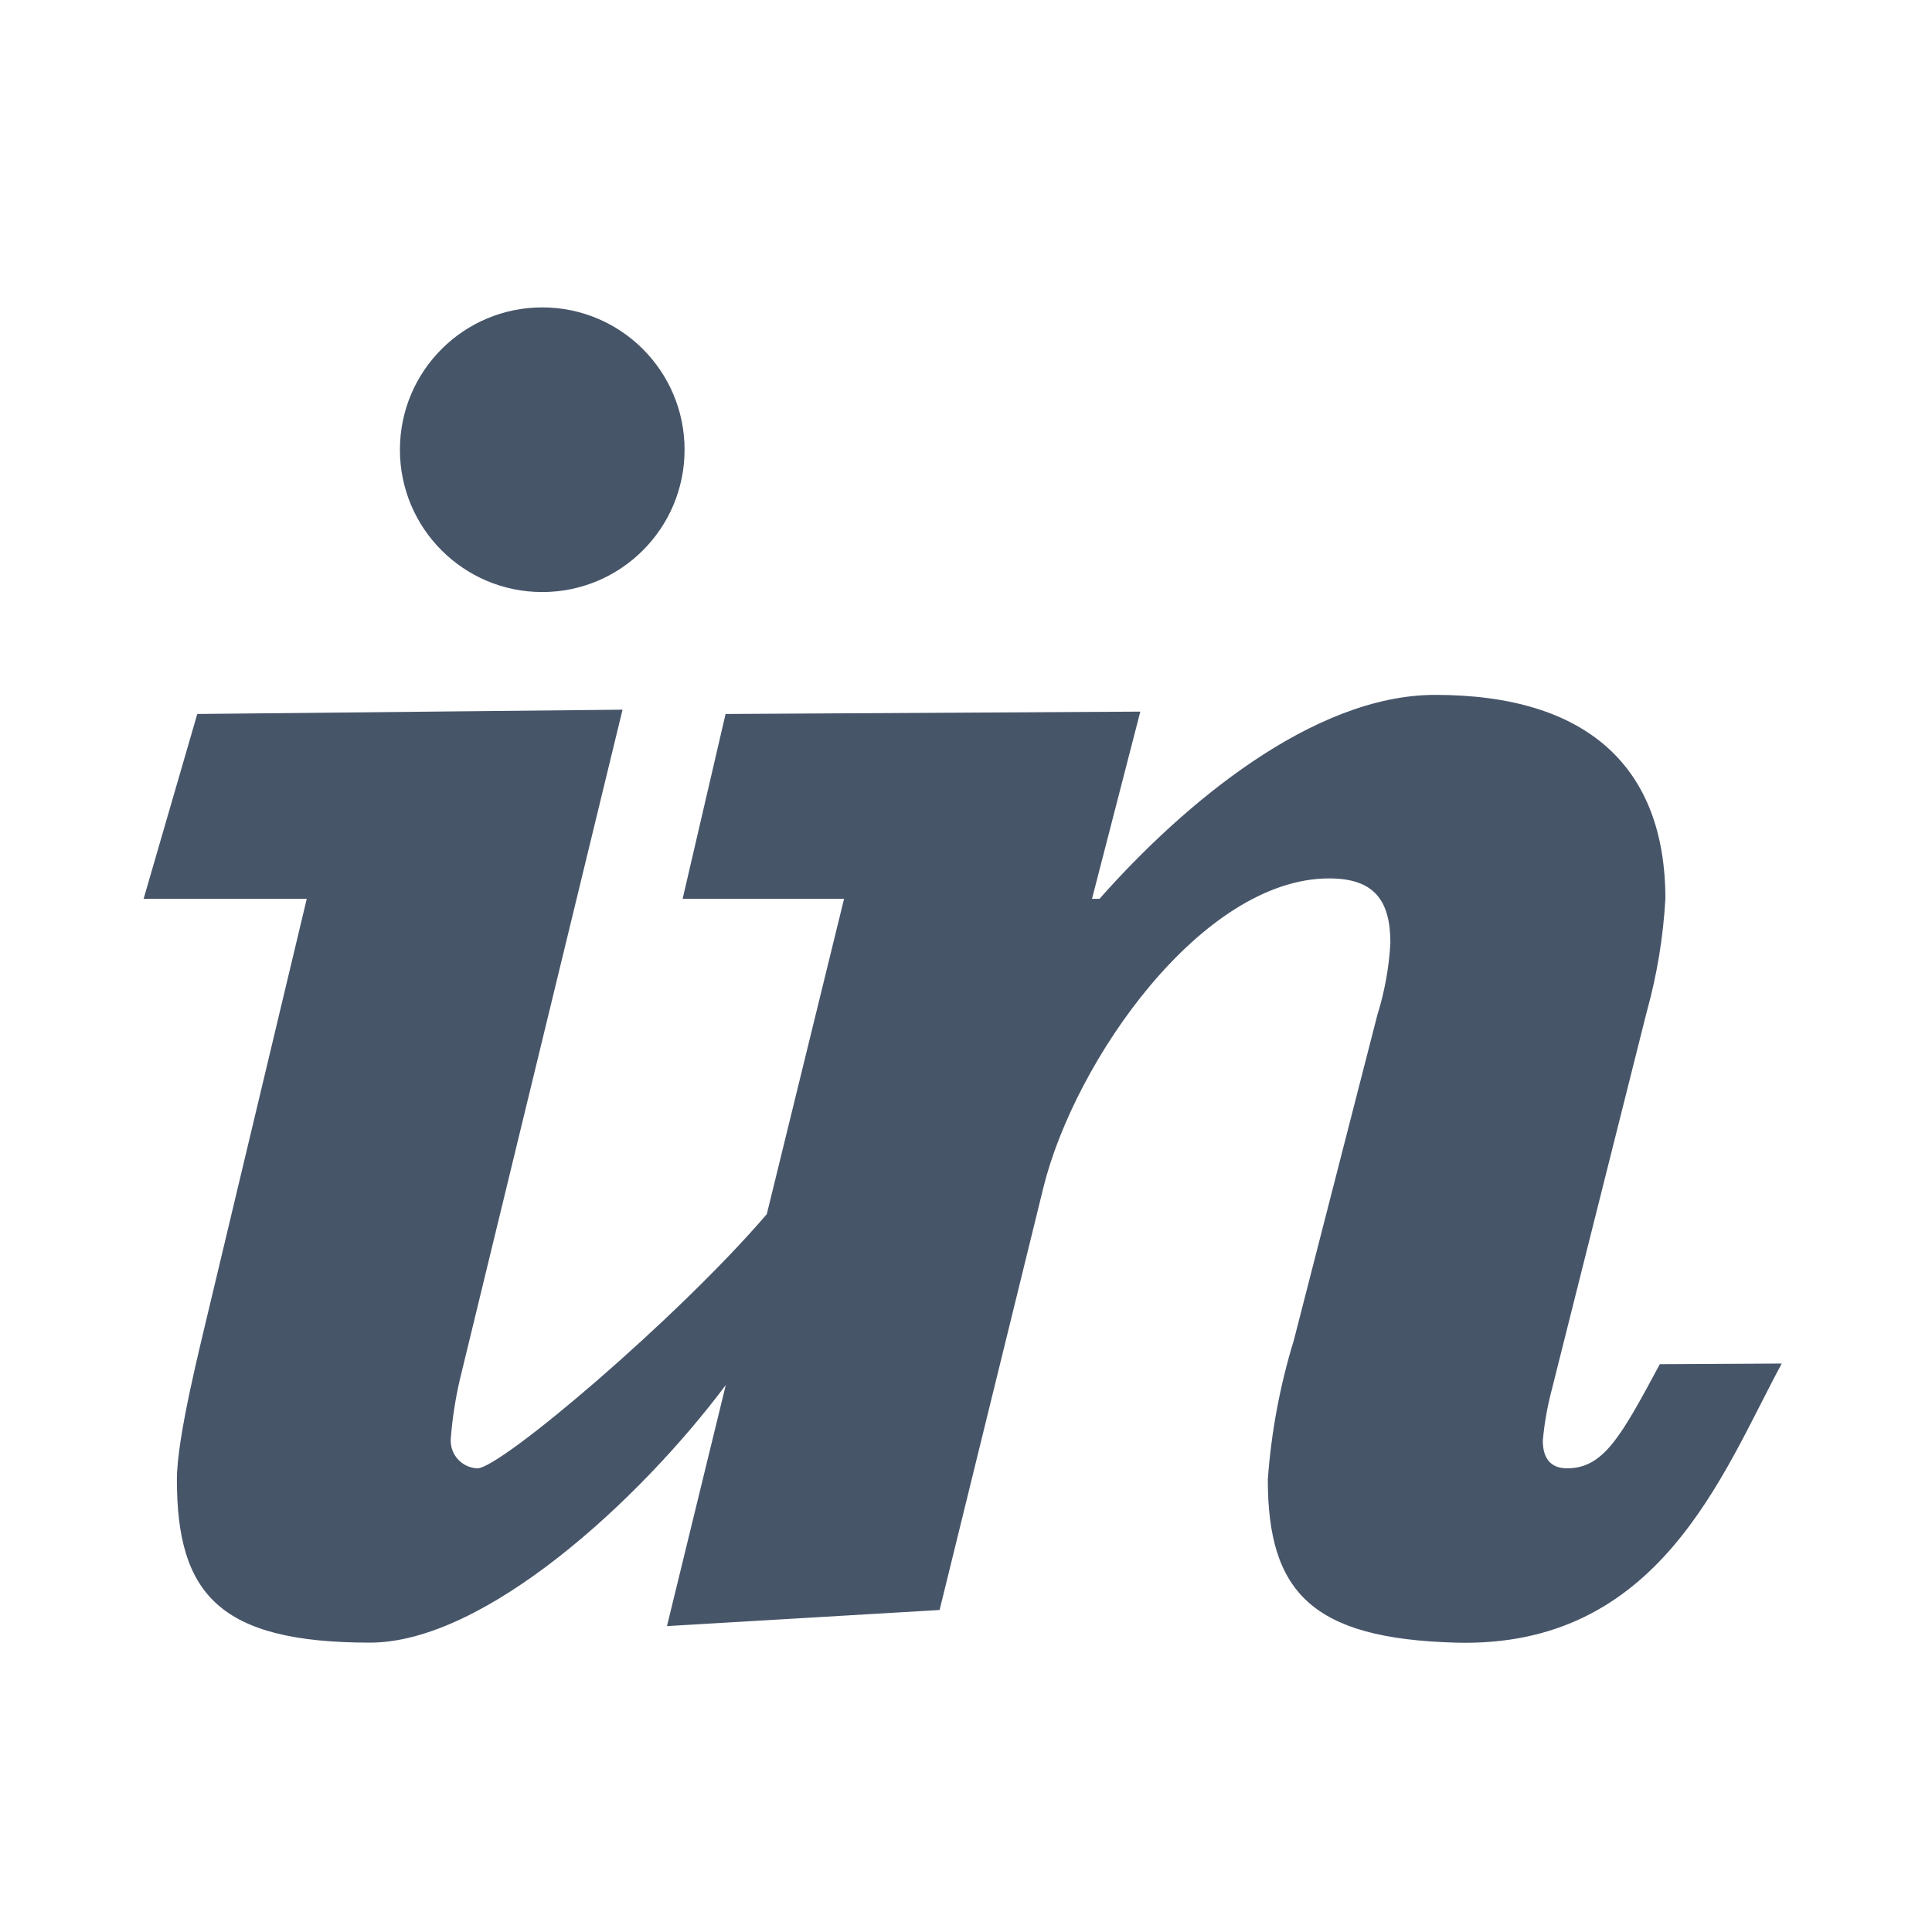 <svg width="90" height="90" viewBox="0 0 90 90" fill="none" xmlns="http://www.w3.org/2000/svg">
<path d="M25.26 27.58C28.922 27.58 31.89 24.612 31.89 20.95C31.89 17.288 28.922 14.32 25.26 14.32C21.598 14.32 18.63 17.288 18.63 20.95C18.63 24.612 21.598 27.58 25.26 27.58Z" fill="#475569"/>
<path d="M77.32 63.55C75.51 66.92 74.7 68.4 73 68.4C72.13 68.4 71.87 67.8 71.87 67.11C71.944 66.293 72.088 65.483 72.3 64.69L76.71 47.14C77.189 45.42 77.48 43.653 77.58 41.87C77.58 35.74 73.95 32.37 66.86 32.37C61.16 32.37 55.11 37.47 51.22 41.87H50.87L53.12 33.15L33.8 33.26L31.8 41.87H39.32L35.72 56.56C31.6 61.37 23.33 68.4 22.24 68.4C22.065 68.394 21.893 68.352 21.735 68.278C21.577 68.203 21.436 68.097 21.32 67.966C21.204 67.835 21.115 67.682 21.061 67.516C21.006 67.35 20.985 67.174 21 67C21.073 66.067 21.217 65.141 21.43 64.23L29 33.06L9.19 33.26L6.69 41.87H14.29L9.71 61.06C9.37 62.53 8.24 66.93 8.24 68.92C8.24 74.28 10.24 76.52 17.24 76.52C22.57 76.52 29.77 69.92 33.81 64.52L31.07 75.75L43.77 75L48.61 55.3C50.08 49.39 56 40.92 61.92 40.92C63.99 40.92 64.77 41.92 64.77 43.92C64.707 45.064 64.502 46.196 64.16 47.29L60.27 62.44C59.624 64.548 59.218 66.721 59.06 68.92C59.06 74.19 61.14 76.33 67.79 76.52C77.32 76.8 80.23 68.64 83 63.52L77.32 63.55Z" fill="#475569"/>
</svg>
